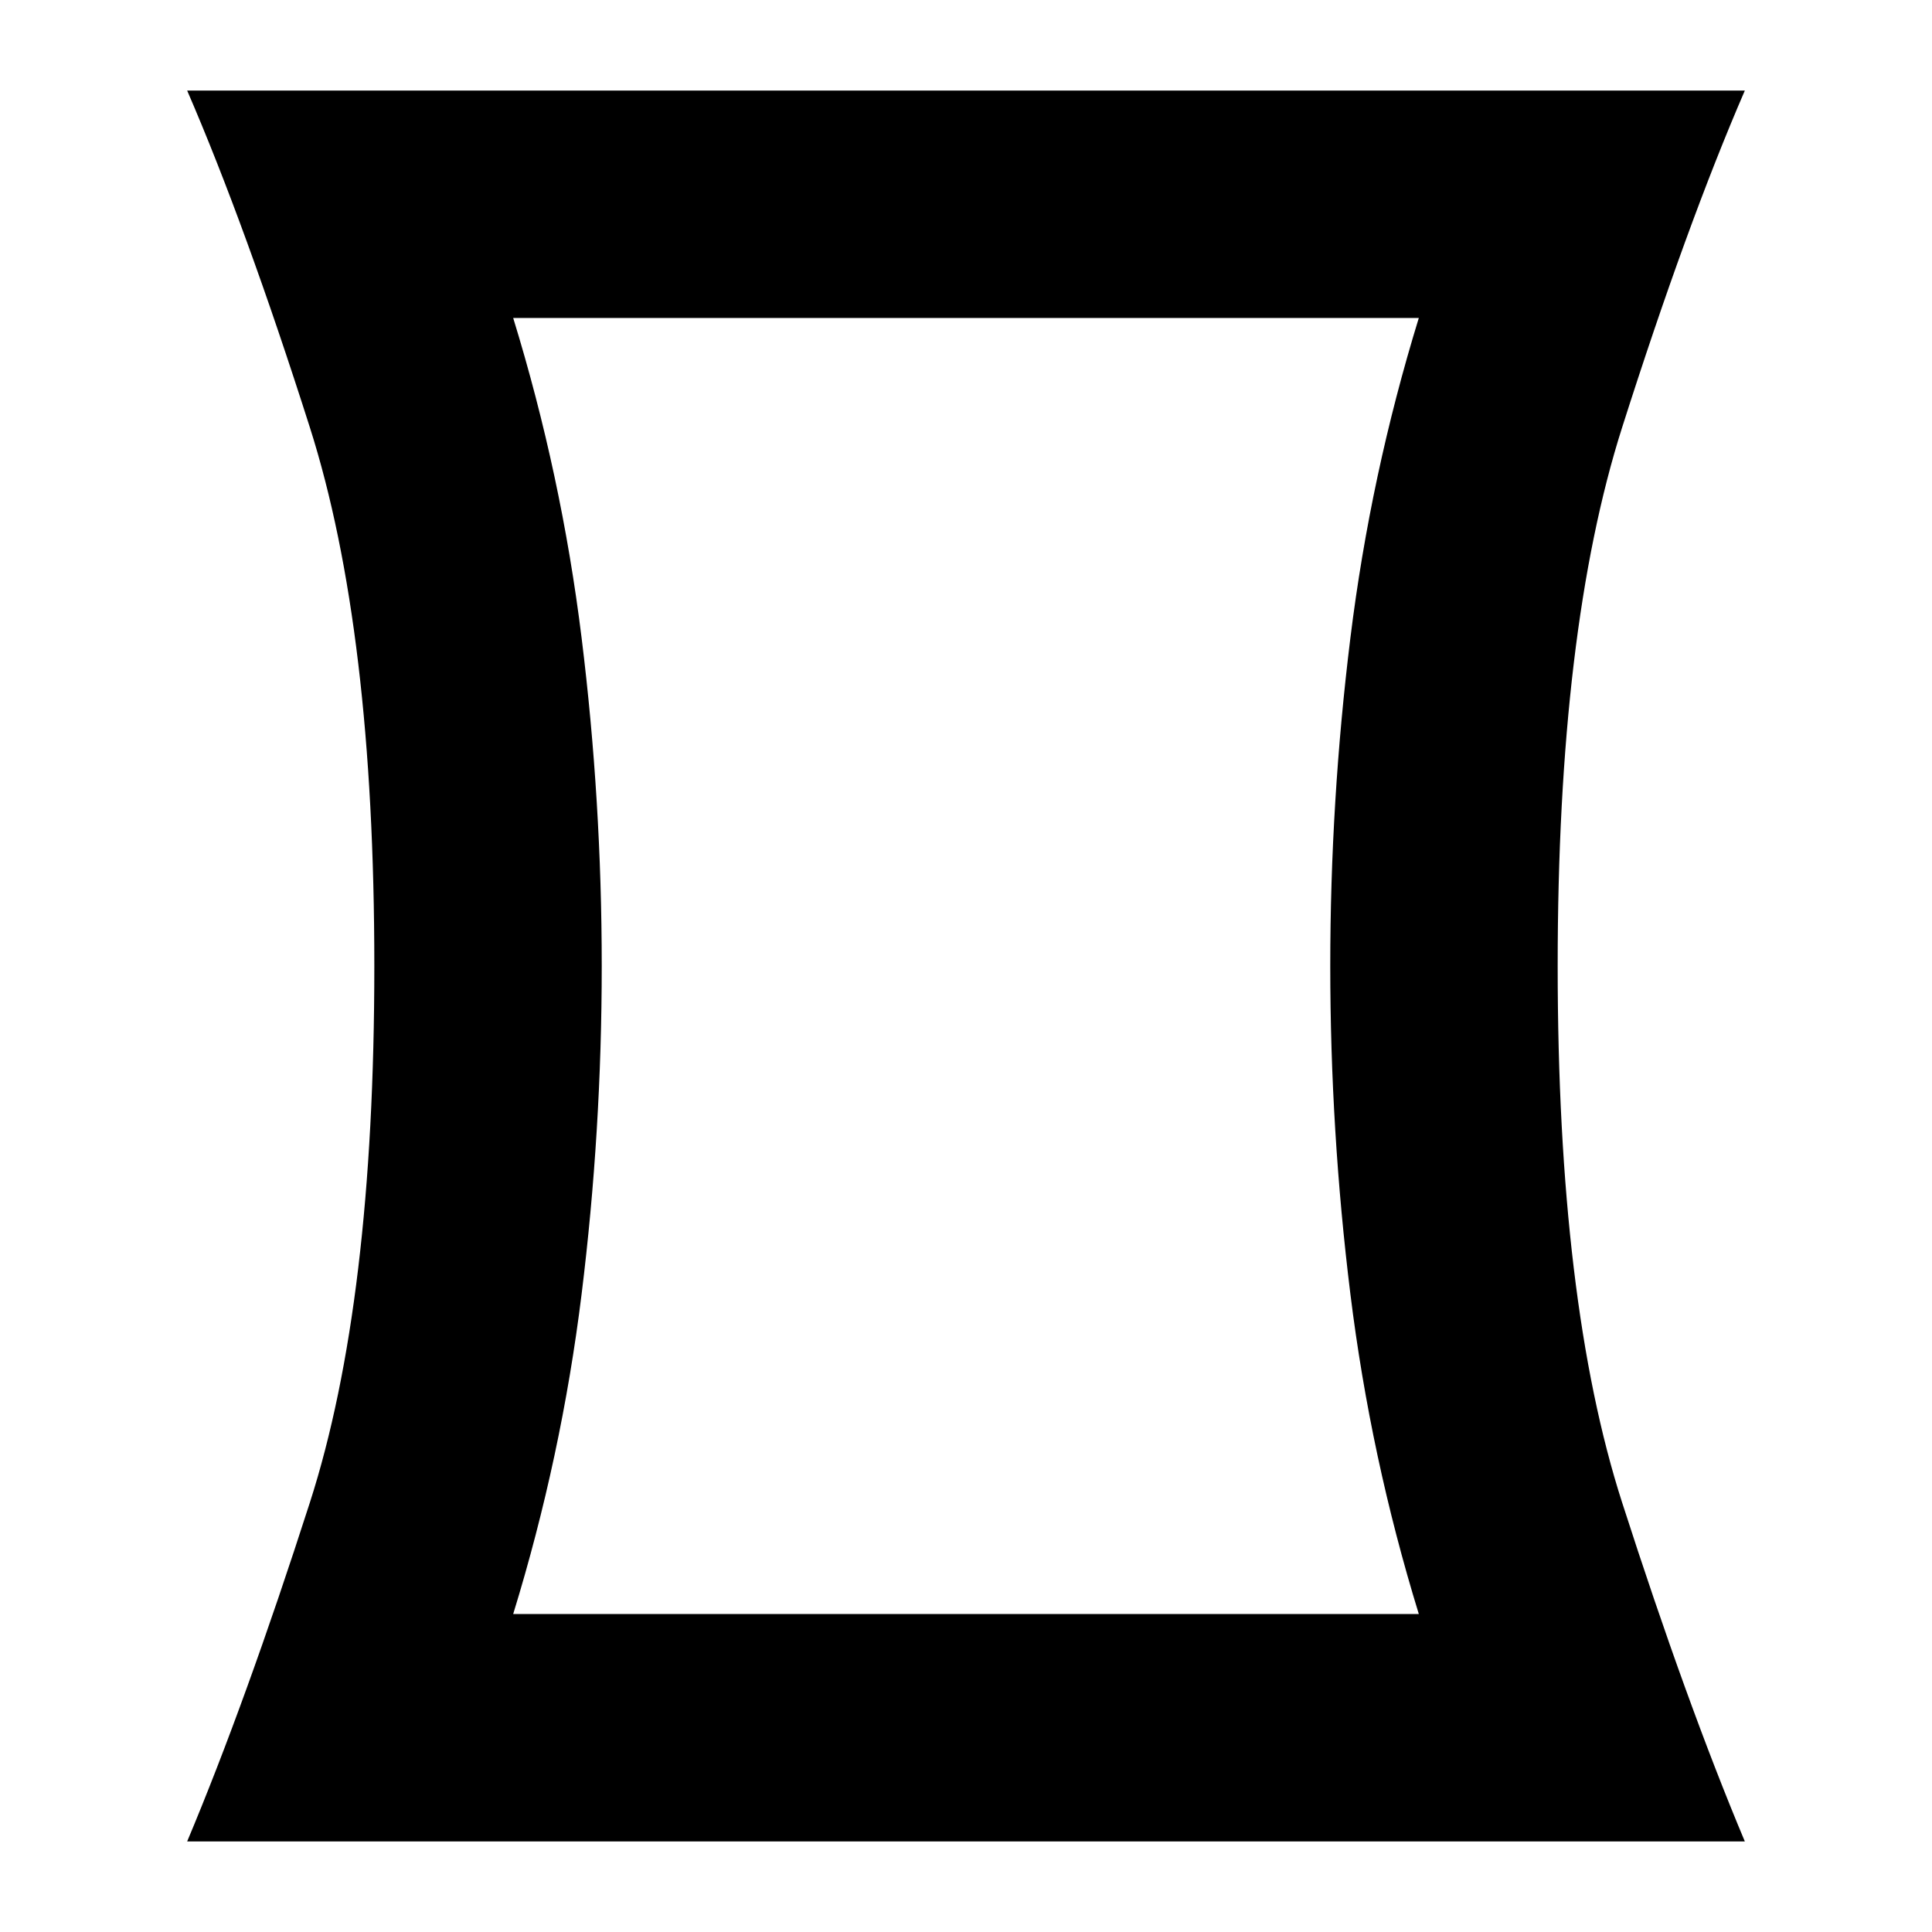 <svg xmlns="http://www.w3.org/2000/svg" height="24" width="24"><path d="M2.325 22.875Q3.05 21.15 3.85 18.663Q4.65 16.175 4.65 12Q4.65 7.825 3.85 5.312Q3.05 2.8 2.325 1.125H21.675Q20.95 2.8 20.15 5.312Q19.35 7.825 19.35 12Q19.35 16.175 20.15 18.663Q20.95 21.15 21.675 22.875ZM17.625 20.05Q17.025 18.1 16.775 16.075Q16.525 14.05 16.525 12Q16.525 9.95 16.775 7.925Q17.025 5.9 17.625 3.95H6.375Q6.975 5.9 7.225 7.925Q7.475 9.95 7.475 12Q7.475 14.05 7.225 16.075Q6.975 18.1 6.375 20.05ZM12 12Q12 12 12 12Q12 12 12 12Q12 12 12 12Q12 12 12 12Q12 12 12 12Q12 12 12 12Q12 12 12 12Q12 12 12 12Z"/></svg>
